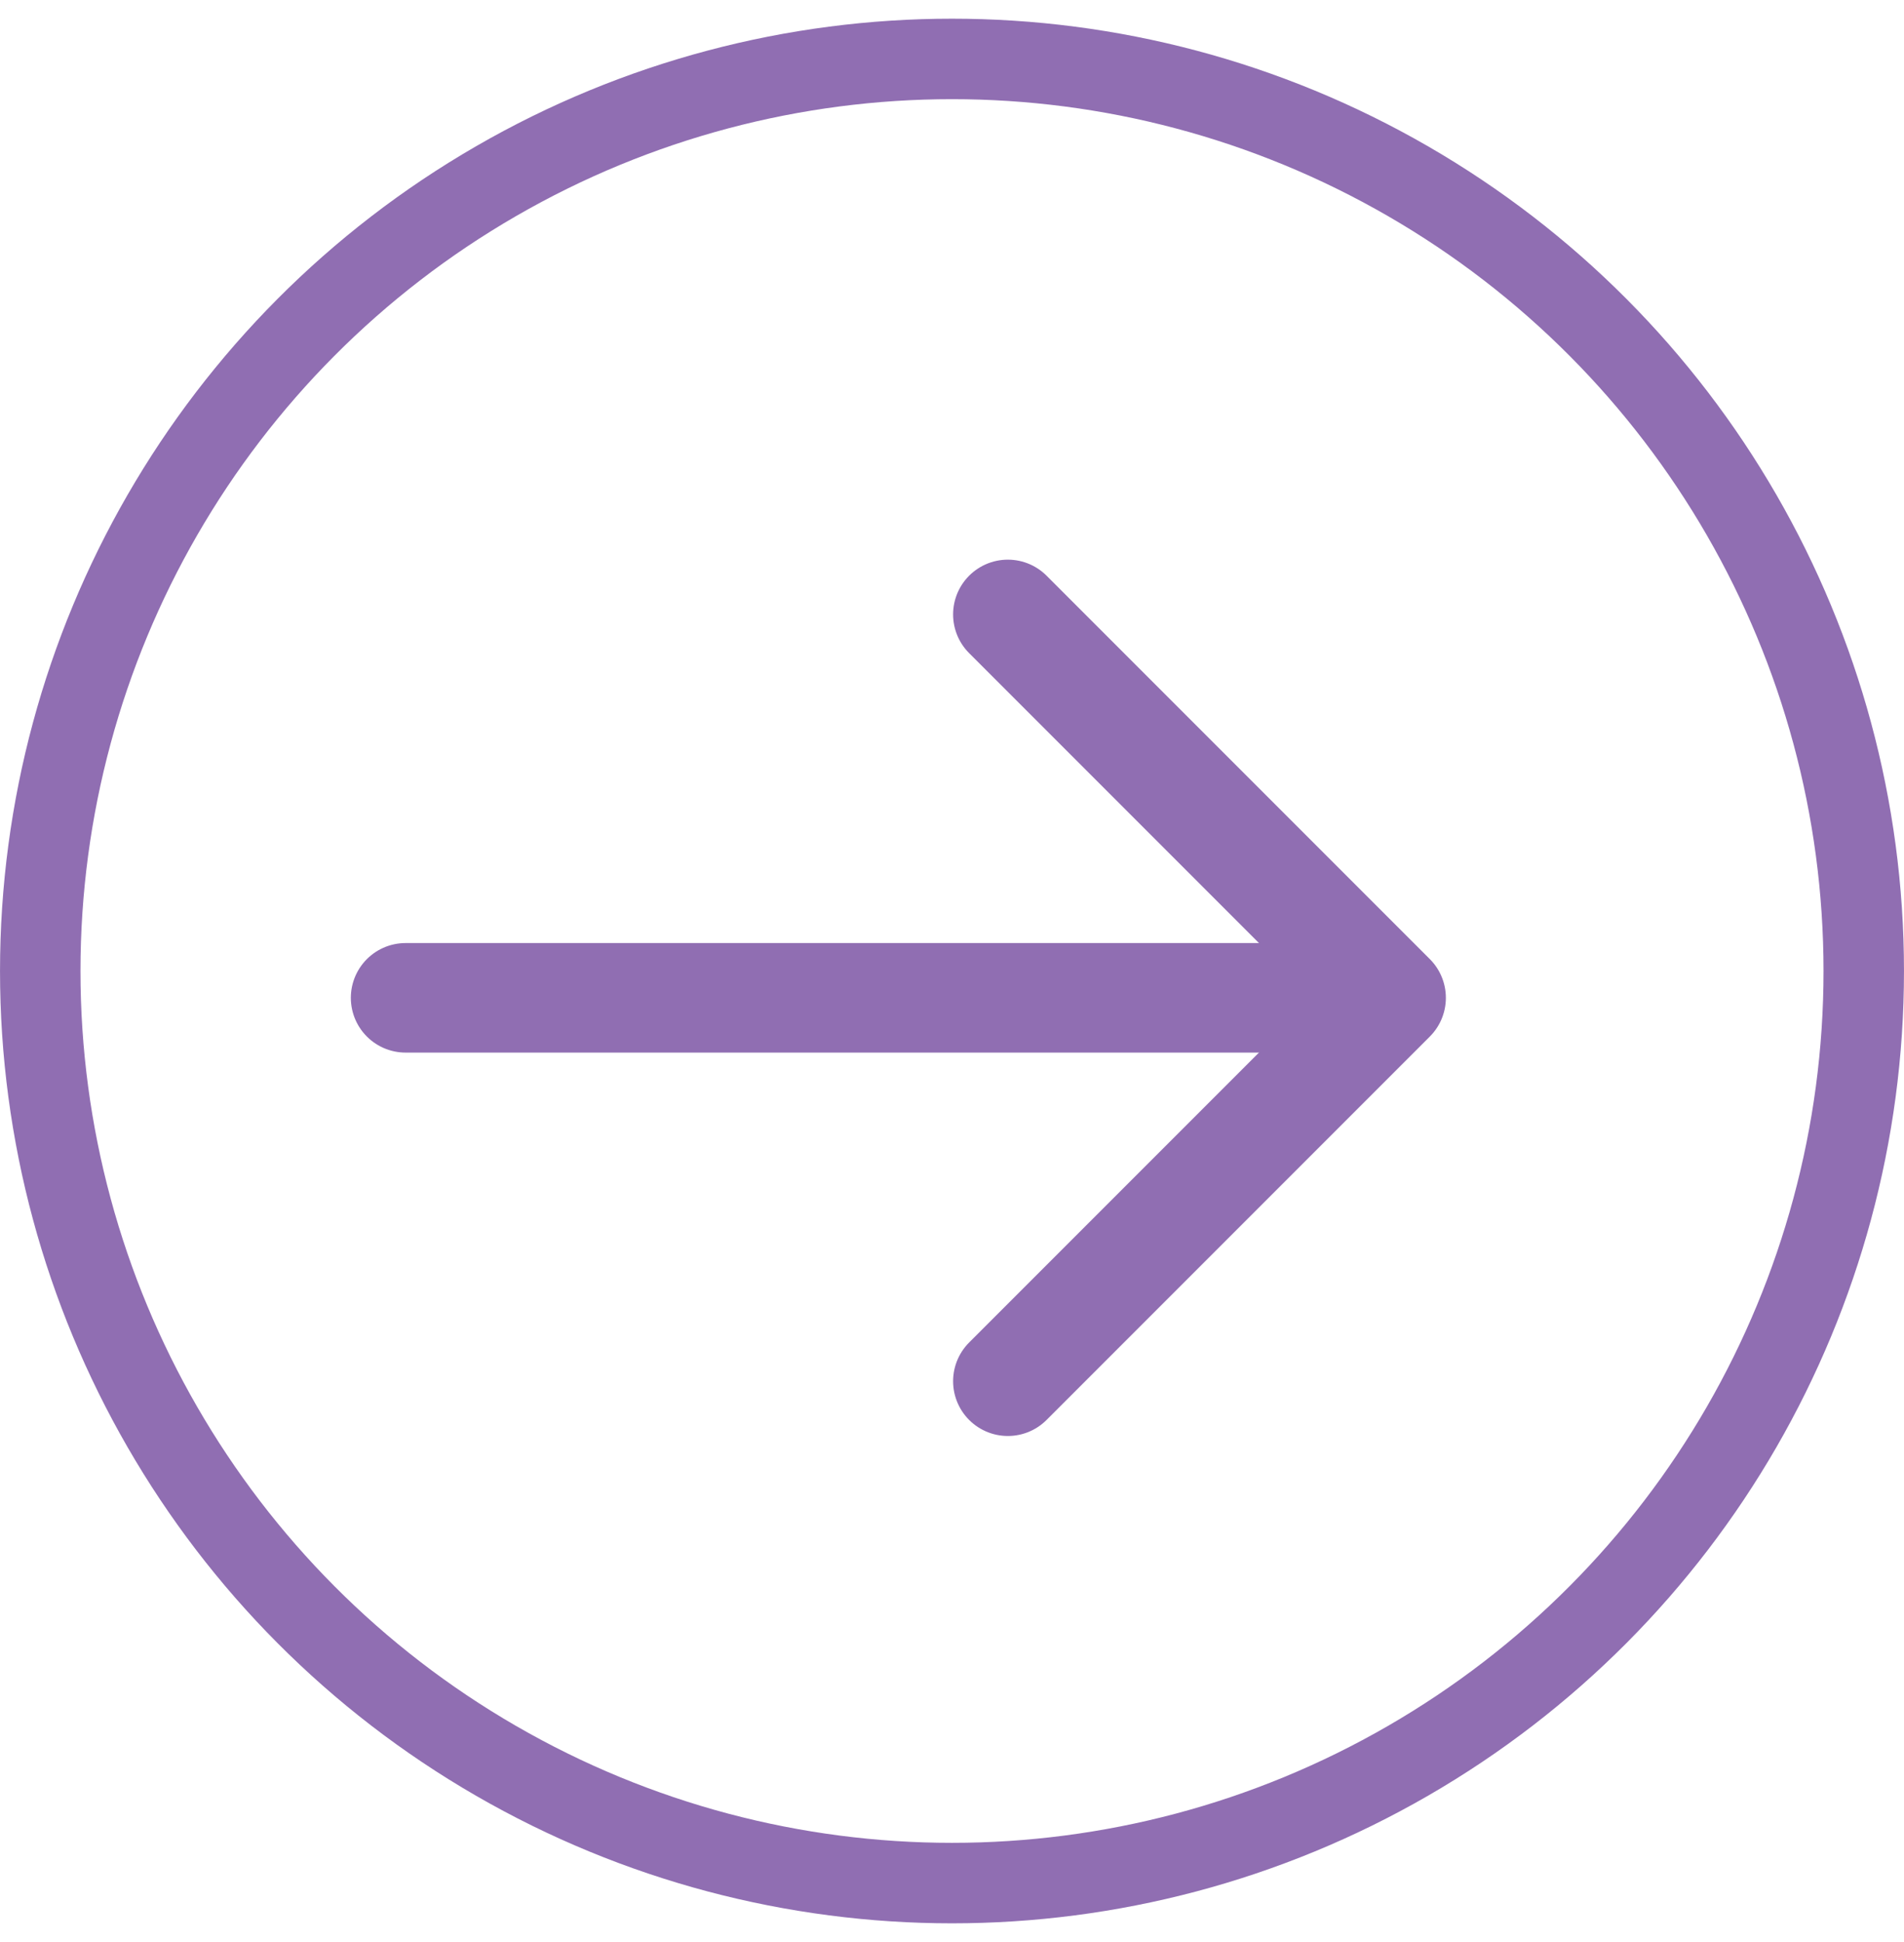 <svg width="51" height="52" viewBox="0 0 51 52" fill="none" xmlns="http://www.w3.org/2000/svg">
<path d="M10.864 26.718H36.529" stroke="#906EB2" stroke-width="2.933" stroke-linecap="round" stroke-linejoin="round"/>
<path d="M26.996 36.984L37.262 26.718L26.996 16.452" stroke="#906EB2" stroke-width="2.933" stroke-linecap="round" stroke-linejoin="round"/>
<circle cx="25.5" cy="25.5" r="24.422" transform="matrix(-1 0 0 1 51 0.5)" stroke="#906EB2" stroke-width="2.155"/>
</svg>
